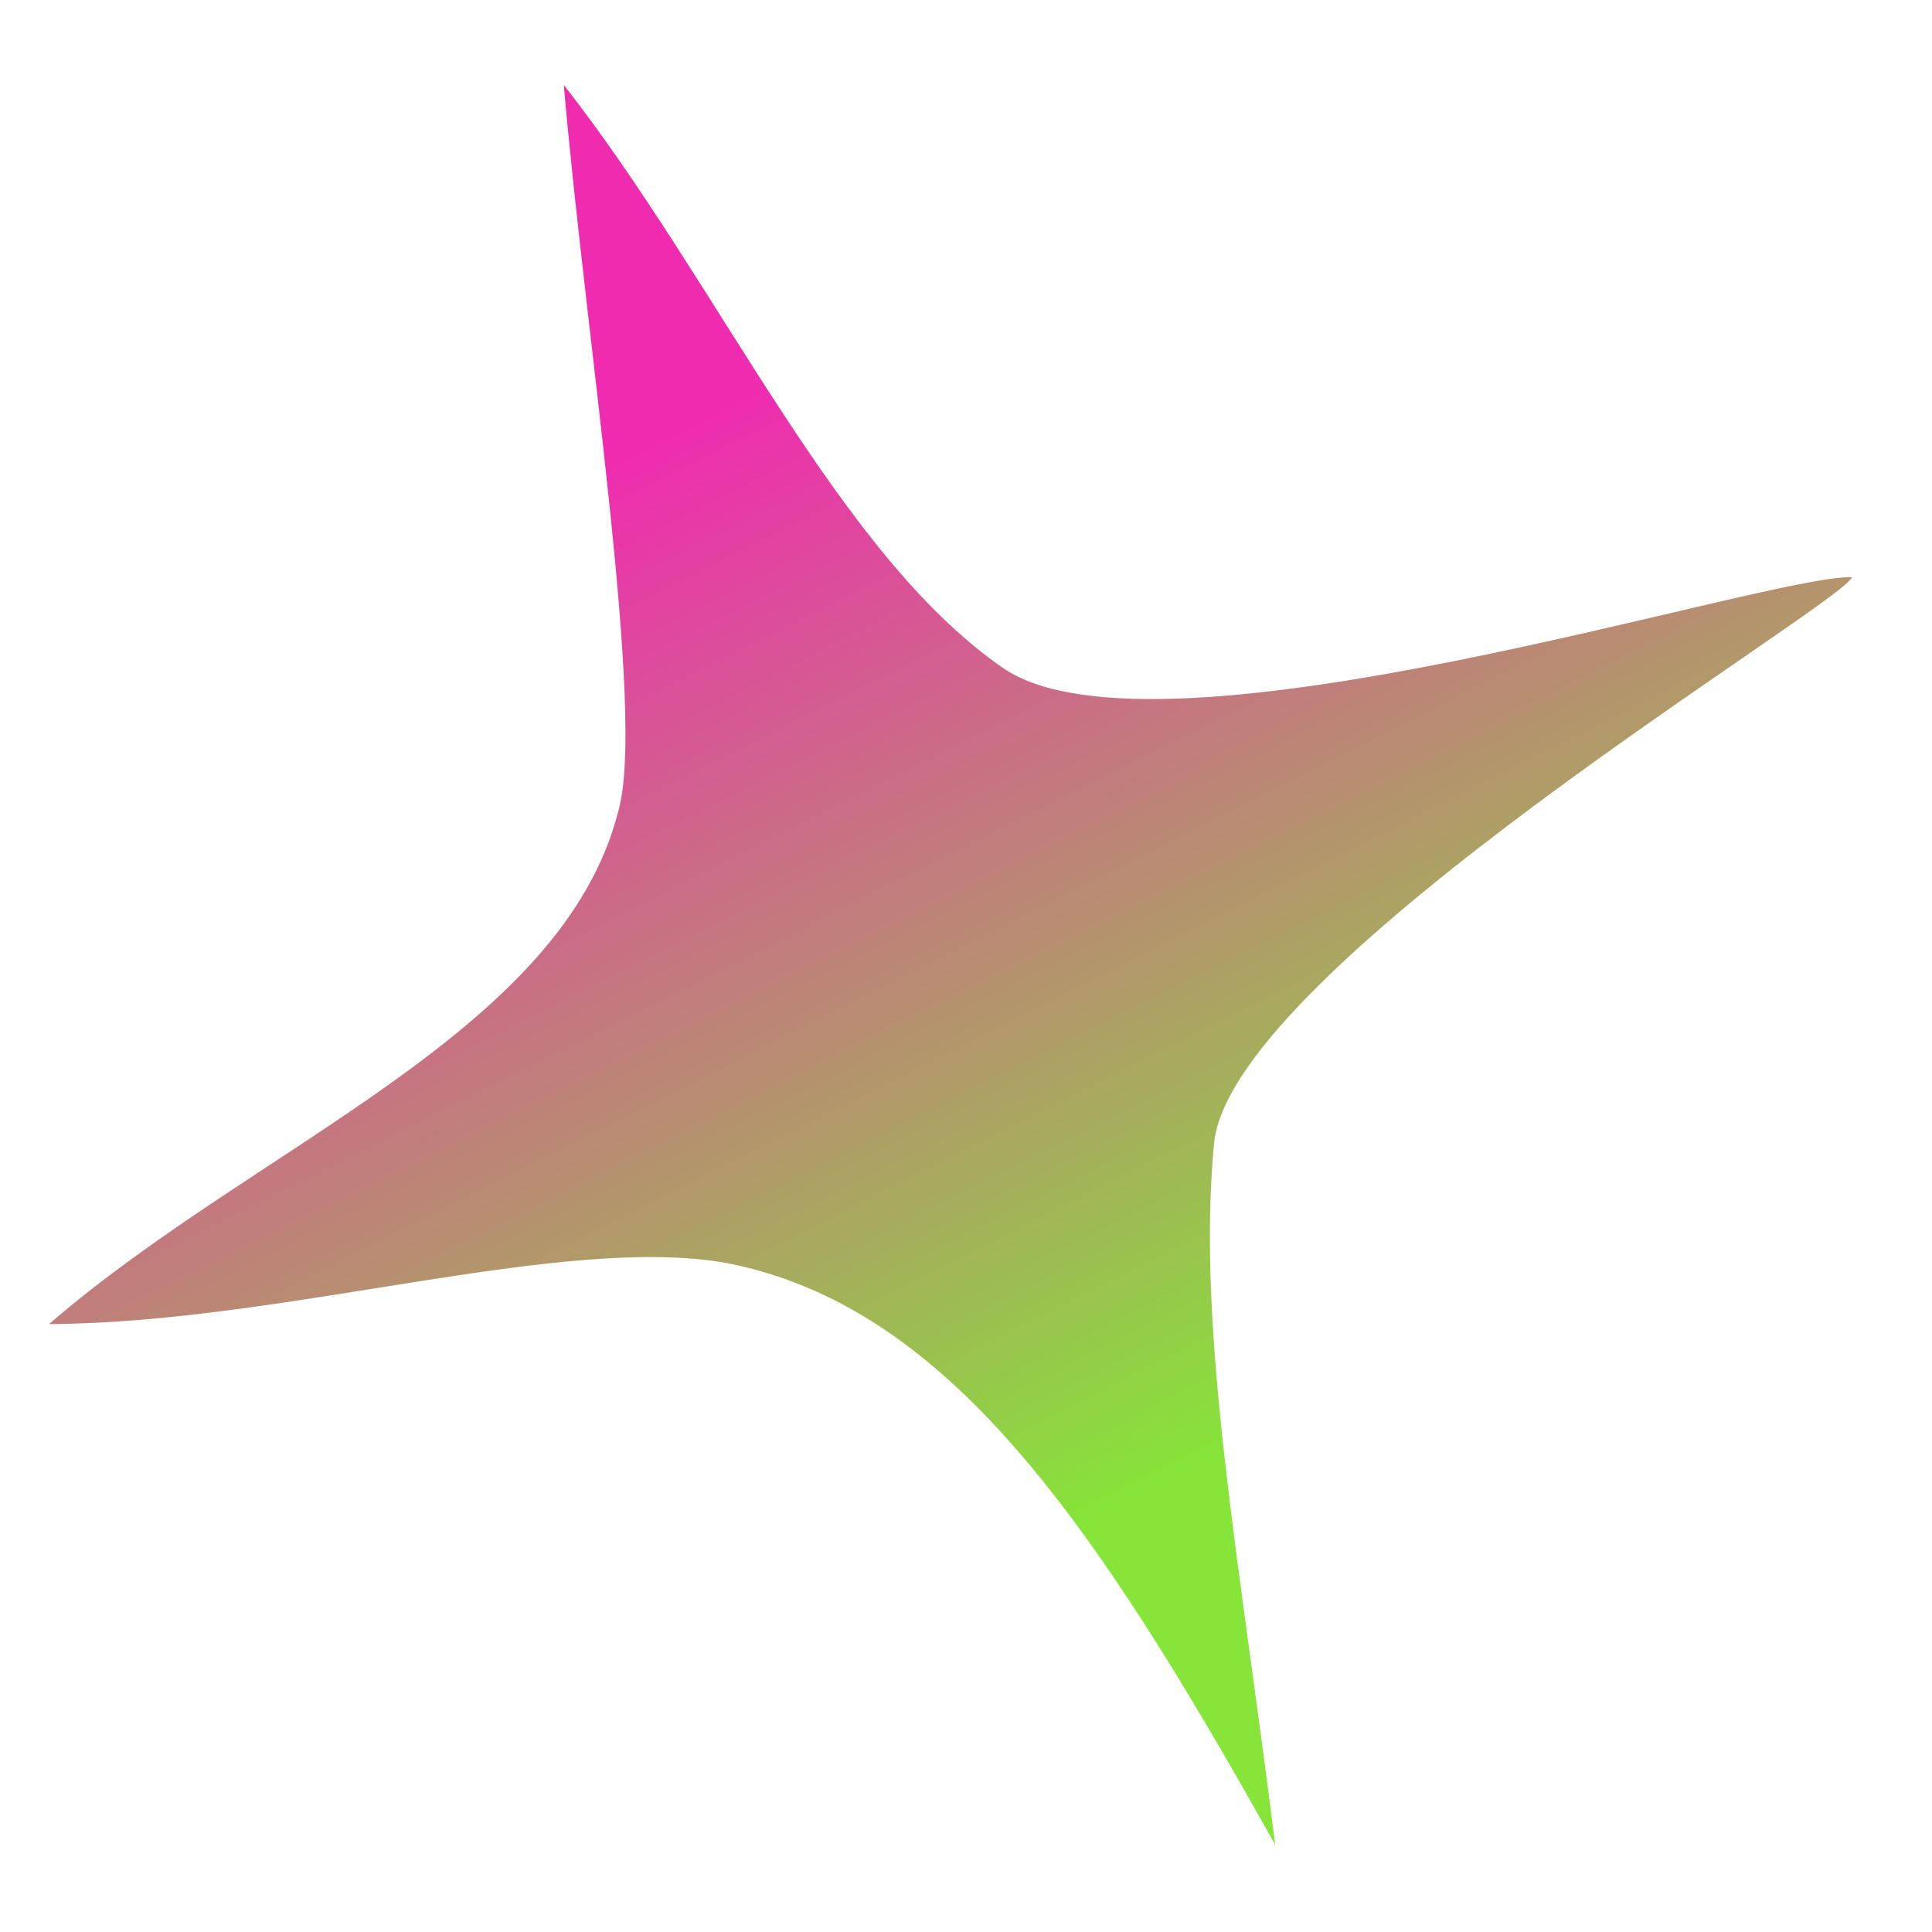 <?xml version="1.0" encoding="UTF-8" standalone="no"?>
<!-- Created with Inkscape (http://www.inkscape.org/) -->

<svg
   width="512"
   height="512"
   viewBox="0 0 512 512"
   version="1.1"
   id="svg1"
   sodipodi:docname="drawing.svg"
   inkscape:version="1.4.2 (f4327f4, 2025-05-13)"
   xmlns:inkscape="http://www.inkscape.org/namespaces/inkscape"
   xmlns:sodipodi="http://sodipodi.sourceforge.net/DTD/sodipodi-0.dtd"
   xmlns:xlink="http://www.w3.org/1999/xlink"
   xmlns="http://www.w3.org/2000/svg"
   xmlns:svg="http://www.w3.org/2000/svg"
   xmlns:rdf="http://www.w3.org/1999/02/22-rdf-syntax-ns#"
   xmlns:cc="http://creativecommons.org/ns#"
   xmlns:dc="http://purl.org/dc/elements/1.1/">
  <title
     id="title72">Lexa Logo</title>
  <sodipodi:namedview
     id="namedview1"
     pagecolor="#000000"
     bordercolor="#000000"
     borderopacity="0.25"
     inkscape:showpageshadow="2"
     inkscape:pageopacity="0.0"
     inkscape:pagecheckerboard="0"
     inkscape:deskcolor="#d1d1d1"
     inkscape:document-units="px"
     showgrid="true"
     inkscape:zoom="1.1462864"
     inkscape:cx="287.44998"
     inkscape:cy="224.20226"
     inkscape:window-width="1920"
     inkscape:window-height="1050"
     inkscape:window-x="-9"
     inkscape:window-y="-9"
     inkscape:window-maximized="1"
     inkscape:current-layer="layer1">
    <inkscape:grid
       id="grid1"
       units="px"
       originx="0"
       originy="0"
       spacingx="1"
       spacingy="1"
       empcolor="#0099e5"
       empopacity="0.302"
       color="#0099e5"
       opacity="0.149"
       empspacing="5"
       enabled="true"
       visible="true" />
  </sodipodi:namedview>
  <defs
     id="defs1">
    <linearGradient
       id="linearGradient12"
       inkscape:collect="always">
      <stop
         style="stop-color:#0b1274;stop-opacity:1;"
         offset="0"
         id="stop13" />
      <stop
         style="stop-color:#747474;stop-opacity:0;"
         offset="1"
         id="stop14" />
    </linearGradient>
    <linearGradient
       id="linearGradient6"
       inkscape:collect="always">
      <stop
         style="stop-color:#ef2cb0;stop-opacity:1;"
         offset="0.166"
         id="stop8" />
      <stop
         style="stop-color:#86e538;stop-opacity:1;"
         offset="0.809"
         id="stop7" />
    </linearGradient>
    <radialGradient
       inkscape:collect="always"
       xlink:href="#linearGradient12"
       id="radialGradient14"
       cx="258.981"
       cy="268.774"
       fx="258.981"
       fy="268.774"
       r="242.589"
       gradientTransform="matrix(1.107,0,0,1.067,-27.352,-29.602)"
       gradientUnits="userSpaceOnUse" />
    <linearGradient
       inkscape:collect="always"
       xlink:href="#linearGradient6"
       id="linearGradient14"
       x1="155.754"
       y1="72.739"
       x2="354.147"
       y2="462.107"
       gradientUnits="userSpaceOnUse"
       gradientTransform="matrix(1.107,0,0,1.096,-27.352,-37.3)" />
    <filter
       inkscape:label="Gold Splatter"
       inkscape:menu="Materials"
       inkscape:menu-tooltip="Splattered cast metal, with golden highlights"
       height="1.4"
       y="-0.2"
       width="1.39"
       x="-0.195"
       style="color-interpolation-filters:sRGB;"
       id="filter30">
      <feGaussianBlur
         stdDeviation="4"
         result="result8"
         id="feGaussianBlur26" />
      <feTurbulence
         seed="50"
         result="result7"
         type="turbulence"
         numOctaves="7"
         baseFrequency="0.01 0.01"
         id="feTurbulence26" />
      <feColorMatrix
         result="result5"
         values="1 0 0 0 0 0 1 0 0 0 0 0 1 0 0 0 0 0 1.4 0 "
         id="feColorMatrix26" />
      <feComposite
         result="result6"
         in="result5"
         operator="in"
         in2="result8"
         id="feComposite26" />
      <feDisplacementMap
         in="result5"
         xChannelSelector="A"
         yChannelSelector="A"
         scale="100"
         result="result4"
         in2="result6"
         id="feDisplacementMap26" />
      <feFlood
         flood-opacity="1"
         flood-color="rgb(224,224,224)"
         id="feFlood26" />
      <feComposite
         result="result2"
         operator="atop"
         in2="result4"
         id="feComposite27" />
      <feComposite
         in="result2"
         operator="atop"
         in2="SourceGraphic"
         result="result9"
         id="feComposite28" />
      <feBlend
         result="fbSourceGraphic"
         mode="darken"
         in2="result9"
         id="feBlend28" />
      <feGaussianBlur
         stdDeviation="5"
         in="fbSourceGraphic"
         result="result0"
         id="feGaussianBlur28" />
      <feSpecularLighting
         in="result0"
         result="result1"
         lighting-color="rgb(255,255,255)"
         surfaceScale="8"
         specularConstant="0.8"
         specularExponent="30"
         id="feSpecularLighting28">
        <feDistantLight
           elevation="55"
           azimuth="235"
           id="feDistantLight28" />
      </feSpecularLighting>
      <feComposite
         in2="fbSourceGraphic"
         in="result1"
         result="result2"
         operator="in"
         id="feComposite29" />
      <feComposite
         in="fbSourceGraphic"
         result="fbSourceGraphic"
         operator="arithmetic"
         k2="1"
         k3="1"
         in2="result2"
         id="feComposite30" />
      <feColorMatrix
         result="fbSourceGraphicAlpha"
         in="fbSourceGraphic"
         values="0 0 0 -1 0 0 0 0 -1 0 0 0 0 -1 0 0 0 0 1 0"
         id="feColorMatrix30" />
      <feGaussianBlur
         id="feGaussianBlur30"
         result="result0"
         in="fbSourceGraphic"
         stdDeviation="2" />
      <feTurbulence
         id="feTurbulence30"
         baseFrequency="0.052"
         seed="488"
         numOctaves="8"
         result="result1"
         type="fractalNoise" />
      <feDisplacementMap
         id="feDisplacementMap30"
         result="result5"
         xChannelSelector="R"
         scale="0"
         in2="result1" />
      <feComposite
         id="feComposite31"
         result="result2"
         operator="in"
         in2="result5"
         in="result0" />
      <feSpecularLighting
         id="feSpecularLighting31"
         surfaceScale="3"
         result="result4"
         specularConstant="3.94"
         specularExponent="40"
         lighting-color="rgb(226,252,180)"
         in="result2">
        <feDistantLight
           id="feDistantLight31"
           elevation="80"
           azimuth="265" />
      </feSpecularLighting>
      <feComposite
         id="feComposite32"
         k1="5"
         k3="0.5"
         in2="result2"
         in="result4"
         operator="arithmetic"
         result="result91" />
      <feBlend
         id="feBlend32"
         result="fbSourceGraphic"
         mode="darken"
         in2="result91" />
      <feGaussianBlur
         id="feGaussianBlur32"
         stdDeviation="5"
         in="fbSourceGraphic"
         result="result0" />
      <feSpecularLighting
         id="feSpecularLighting32"
         in="result0"
         result="result1"
         lighting-color="rgb(250,224,108)"
         surfaceScale="4"
         specularConstant="1"
         specularExponent="20">
        <feDistantLight
           id="feDistantLight32"
           azimuth="225"
           elevation="50" />
      </feSpecularLighting>
      <feComposite
         id="feComposite33"
         in2="fbSourceGraphic"
         in="result1"
         result="result2"
         operator="in" />
      <feComposite
         id="feComposite34"
         in="fbSourceGraphic"
         result="result4"
         operator="arithmetic"
         k2="0.5"
         k3="2"
         in2="result2" />
      <feBlend
         id="feBlend34"
         mode="multiply"
         in2="result4"
         result="fbSourceGraphic" />
      <feColorMatrix
         result="fbSourceGraphicAlpha"
         in="fbSourceGraphic"
         values="0 0 0 -1 0 0 0 0 -1 0 0 0 0 -1 0 0 0 0 1 0"
         id="feColorMatrix34" />
      <feGaussianBlur
         id="feGaussianBlur34"
         result="result0"
         in="fbSourceGraphic"
         stdDeviation="1" />
      <feTurbulence
         id="feTurbulence34"
         type="turbulence"
         baseFrequency="0.057"
         seed="4"
         numOctaves="4"
         result="result1" />
      <feDisplacementMap
         id="feDisplacementMap34"
         xChannelSelector="R"
         in2="result1"
         result="result91" />
      <feComposite
         id="feComposite35"
         result="result2"
         operator="out"
         in="result0"
         in2="result91" />
      <feComposite
         id="feComposite36"
         k1="0.1"
         k3="1.2"
         in2="result2"
         in="fbSourceGraphicAlpha"
         operator="arithmetic"
         result="result5" />
      <feBlend
         id="feBlend36"
         result="fbSourceGraphic"
         mode="multiply"
         in2="result5" />
      <feGaussianBlur
         id="feGaussianBlur36"
         stdDeviation="3"
         in="fbSourceGraphic"
         result="result0" />
      <feSpecularLighting
         id="feSpecularLighting36"
         in="result0"
         result="result1"
         lighting-color="rgb(254,230,93)"
         surfaceScale="3"
         specularConstant="0.4"
         specularExponent="15">
        <fePointLight
           id="fePointLight36"
           x="-5000"
           y="-10000"
           z="20000" />
      </feSpecularLighting>
      <feComposite
         id="feComposite37"
         in2="fbSourceGraphic"
         in="result1"
         result="result2"
         operator="in" />
      <feComposite
         id="feComposite38"
         k1="-1"
         in="fbSourceGraphic"
         result="result4"
         operator="arithmetic"
         k2="2.5"
         k3="3.5"
         in2="result2" />
      <feBlend
         id="feBlend38"
         mode="multiply"
         in2="result4"
         result="fbSourceGraphic" />
      <feColorMatrix
         result="fbSourceGraphicAlpha"
         in="fbSourceGraphic"
         values="0 0 0 -1 0 0 0 0 -1 0 0 0 0 -1 0 0 0 0 1 0"
         id="feColorMatrix38" />
      <feGaussianBlur
         id="feGaussianBlur38"
         stdDeviation="1"
         result="result1"
         in="fbSourceGraphic" />
      <feComposite
         id="feComposite39"
         in="result1"
         in2="result1"
         result="result4"
         operator="in" />
      <feBlend
         id="feBlend39"
         in="result1"
         mode="screen"
         result="result5"
         in2="result4" />
      <feGaussianBlur
         id="feGaussianBlur39"
         stdDeviation="8"
         result="result6"
         in="result5" />
      <feComposite
         id="feComposite40"
         operator="atop"
         in="result6"
         in2="result5"
         result="result8" />
      <feComposite
         id="feComposite41"
         operator="in"
         result="fbSourceGraphic"
         in="result6"
         in2="result8" />
      <feGaussianBlur
         id="feGaussianBlur41"
         result="result0"
         in="fbSourceGraphic"
         stdDeviation="2.5" />
      <feSpecularLighting
         id="feSpecularLighting41"
         specularExponent="45"
         specularConstant="1.5"
         surfaceScale="1"
         lighting-color="rgb(255,255,255)"
         result="result1"
         in="result0">
        <fePointLight
           id="fePointLight41"
           z="21000"
           y="-9000"
           x="-6000" />
      </feSpecularLighting>
      <feComposite
         id="feComposite42"
         operator="in"
         result="result2"
         in="result1"
         in2="fbSourceGraphic" />
      <feComposite
         id="feComposite43"
         k3="1"
         k2="1"
         operator="arithmetic"
         result="result4"
         in="fbSourceGraphic"
         in2="result2" />
      <feComposite
         id="feComposite44"
         operator="in"
         in="result9"
         in2="result4"
         result="result91" />
      <feBlend
         id="feBlend44"
         mode="multiply"
         in2="result91"
         result="fbSourceGraphic" />
      <feColorMatrix
         result="fbSourceGraphicAlpha"
         in="fbSourceGraphic"
         values="0 0 0 -1 0 0 0 0 -1 0 0 0 0 -1 0 0 0 0 1 0"
         id="feColorMatrix44" />
      <feGaussianBlur
         id="feGaussianBlur44"
         in="fbSourceGraphicAlpha"
         stdDeviation="1"
         result="result91" />
      <feComposite
         id="feComposite45"
         result="fbSourceGraphic"
         operator="in"
         in="fbSourceGraphic"
         in2="result91" />
      <feGaussianBlur
         id="feGaussianBlur45"
         result="result1"
         in="fbSourceGraphic"
         stdDeviation="1" />
      <feTurbulence
         id="feTurbulence45"
         result="result0"
         numOctaves="7"
         baseFrequency="0.074 0.084"
         type="fractalNoise" />
      <feDisplacementMap
         id="feDisplacementMap45"
         result="result2"
         scale="80"
         yChannelSelector="G"
         xChannelSelector="A"
         in="result1"
         in2="result0" />
      <feColorMatrix
         id="feColorMatrix45"
         type="saturate"
         values="1"
         result="result3" />
      <feGaussianBlur
         id="feGaussianBlur46"
         result="result4"
         in="fbSourceGraphic"
         stdDeviation="1" />
      <feComposite
         id="feComposite46"
         operator="atop"
         result="fbSourceGraphic"
         in="result4"
         in2="result3" />
      <feGaussianBlur
         id="feGaussianBlur47"
         result="result0"
         in="fbSourceGraphic"
         stdDeviation="1" />
      <feTurbulence
         id="feTurbulence47"
         baseFrequency="0.062"
         seed="488"
         numOctaves="8"
         result="result1"
         type="fractalNoise" />
      <feComposite
         id="feComposite47"
         result="result2"
         operator="out"
         in2="result1"
         in="result0" />
      <feSpecularLighting
         id="feSpecularLighting47"
         lighting-color="rgb(244,200,40)"
         surfaceScale="2"
         result="result4"
         specularConstant="2"
         specularExponent="40"
         in="result2">
        <feDistantLight
           id="feDistantLight47"
           elevation="62"
           azimuth="225" />
      </feSpecularLighting>
      <feComposite
         id="feComposite48"
         in2="result2"
         in="result4"
         operator="atop"
         result="result92" />
      <feBlend
         id="feBlend48"
         mode="multiply"
         in2="result92" />
    </filter>
    <filter
       x="-0.027"
       width="1.055"
       y="-0.028"
       height="1.056"
       inkscape:menu-tooltip="Bulging, knotty, slick 3D surface"
       inkscape:menu="Textures"
       inkscape:label="Organic"
       style="color-interpolation-filters:sRGB;"
       id="filter52">
      <feGaussianBlur
         result="result8"
         stdDeviation="5"
         id="feGaussianBlur48" />
      <feTurbulence
         baseFrequency="0.015"
         numOctaves="2"
         type="fractalNoise"
         result="result7"
         seed="20"
         id="feTurbulence48" />
      <feComposite
         in="SourceGraphic"
         operator="in"
         result="result6"
         in2="result8"
         id="feComposite49" />
      <feComposite
         in="result6"
         operator="arithmetic"
         result="result2"
         in2="result7"
         k3="1"
         id="feComposite50" />
      <feComposite
         in2="result6"
         operator="in"
         in="result2"
         result="fbSourceGraphic"
         id="feComposite51" />
      <feComposite
         in2="fbSourceGraphic"
         in="fbSourceGraphic"
         k2="2.5"
         operator="arithmetic"
         id="feComposite52"
         result="fbSourceGraphic" />
      <feColorMatrix
         result="fbSourceGraphicAlpha"
         in="fbSourceGraphic"
         values="0 0 0 -1 0 0 0 0 -1 0 0 0 0 -1 0 0 0 0 1 0"
         id="feColorMatrix52" />
      <feTurbulence
         id="feTurbulence52"
         numOctaves="3"
         baseFrequency="0.037"
         result="result0"
         in="fbSourceGraphic" />
      <feSpecularLighting
         id="feSpecularLighting52"
         specularExponent="24.3"
         surfaceScale="2"
         specularConstant="1"
         result="result1">
        <feDistantLight
           id="feDistantLight52"
           elevation="45"
           azimuth="225" />
      </feSpecularLighting>
      <feDiffuseLighting
         id="feDiffuseLighting52"
         in="result0"
         surfaceScale="3"
         diffuseConstant="1.21">
        <feDistantLight
           id="feDistantLight53"
           azimuth="225"
           elevation="42" />
      </feDiffuseLighting>
      <feBlend
         id="feBlend53"
         in2="fbSourceGraphic"
         mode="multiply"
         result="result91" />
      <feComposite
         id="feComposite53"
         operator="arithmetic"
         in="result1"
         k2="1"
         k3="1"
         in2="result91" />
      <feComposite
         id="feComposite54"
         in2="fbSourceGraphicAlpha"
         operator="in"
         result="result2" />
    </filter>
    <filter
       style="color-interpolation-filters:sRGB"
       x="-0.027"
       width="1.055"
       y="-0.028"
       height="1.056"
       inkscape:menu="Non-Realistic 3D Shaders"
       inkscape:menu-tooltip="Satiny and embossed contour effect"
       inkscape:label="Contour Emboss"
       id="filter61">
      <feGaussianBlur
         in="SourceGraphic"
         result="result8"
         stdDeviation="5"
         id="feGaussianBlur54" />
      <feComposite
         result="result18"
         operator="xor"
         in2="result8"
         in="result8"
         id="feComposite55" />
      <feComposite
         in2="result8"
         result="result16"
         operator="arithmetic"
         k2="0.5"
         k1="1"
         in="result18"
         id="feComposite56" />
      <feComposite
         in="result16"
         operator="atop"
         result="result6"
         in2="result8"
         id="feComposite57" />
      <feOffset
         in="result6"
         result="result17"
         id="feOffset57" />
      <feDisplacementMap
         result="result4"
         scale="100"
         yChannelSelector="A"
         xChannelSelector="A"
         in="result17"
         in2="result16"
         id="feDisplacementMap57" />
      <feComposite
         k3="1"
         in="result17"
         operator="arithmetic"
         result="result2"
         in2="result4"
         id="feComposite58" />
      <feComposite
         operator="out"
         in="result2"
         result="fbSourceGraphic"
         in2="result17"
         id="feComposite59" />
      <feComposite
         result="result14"
         operator="over"
         in2="fbSourceGraphic"
         in="fbSourceGraphic"
         id="feComposite60" />
      <feComposite
         in="result14"
         operator="in"
         in2="result17"
         result="result15"
         id="feComposite61" />
    </filter>
    <filter
       inkscape:label="Dark Glass"
       inkscape:menu="Bevels"
       inkscape:menu-tooltip="Illuminated glass effect with light coming from beneath"
       style="color-interpolation-filters:sRGB;"
       id="filter62"
       x="-0.027"
       y="-0.028"
       width="1.055"
       height="1.056">
      <feConvolveMatrix
         order="3 3"
         kernelMatrix="0 -0.15 0 -0.15 1.6 -0.15 0 -0.15 0"
         divisor="1"
         in="SourceGraphic"
         targetX="1"
         targetY="1"
         id="feConvolveMatrix61"
         result="fbSourceGraphic" />
      <feColorMatrix
         result="fbSourceGraphicAlpha"
         in="fbSourceGraphic"
         values="0 0 0 -1 0 0 0 0 -1 0 0 0 0 -1 0 0 0 0 1 0"
         id="feColorMatrix62" />
      <feBlend
         id="feBlend62"
         in2="fbSourceGraphic"
         result="result1"
         mode="screen"
         in="fbSourceGraphic" />
      <feGaussianBlur
         id="feGaussianBlur62"
         stdDeviation="2"
         result="result6" />
      <feComposite
         id="feComposite62"
         operator="xor"
         in="result6"
         in2="result1"
         result="result7" />
      <feComposite
         id="feComposite63"
         result="result4"
         in="result7"
         operator="xor"
         in2="result7" />
      <feGaussianBlur
         id="feGaussianBlur63"
         result="result3"
         stdDeviation="3"
         in="result4" />
      <feSpecularLighting
         id="feSpecularLighting63"
         result="result5"
         specularExponent="55"
         specularConstant="1.5"
         surfaceScale="6"
         in="result3">
        <fePointLight
           id="fePointLight63"
           z="20000"
           y="-8000"
           x="-5000" />
      </feSpecularLighting>
      <feComposite
         id="feComposite64"
         in="result3"
         k3="1"
         k2="1.5"
         operator="arithmetic"
         in2="fbSourceGraphic"
         result="result92" />
      <feComposite
         id="feComposite65"
         in="result5"
         operator="atop"
         in2="result92"
         result="result93" />
      <feBlend
         id="feBlend65"
         mode="multiply"
         in2="result93" />
    </filter>
    <filter
       style="color-interpolation-filters:sRGB;"
       inkscape:label="Brilliance"
       id="filter65"
       x="0"
       y="0"
       width="1"
       height="1">
      <feColorMatrix
         values="10 -10 -10 0 10 -10 10 -10 0 10 -10 -10 10 0 10 0 0 0 1 0 "
         id="feColorMatrix65" />
    </filter>
    <filter
       inkscape:label="Sharpen More"
       inkscape:menu="Image Effects"
       inkscape:menu-tooltip="Sharpen edges and boundaries within the object, force=0.3"
       style="color-interpolation-filters:sRGB;"
       id="filter71"
       x="0"
       y="0"
       width="1"
       height="1">
      <feConvolveMatrix
         targetY="1"
         targetX="1"
         in="SourceGraphic"
         divisor="1"
         kernelMatrix="0 -0.3 0 -0.3 2.2 -0.3 0 -0.3 0"
         order="3 3"
         result="result1"
         id="feConvolveMatrix71" />
      <feBlend
         in2="SourceGraphic"
         mode="normal"
         result="result2"
         id="feBlend71" />
    </filter>
  </defs>
  <g
     inkscape:label="Layer 1"
     inkscape:groupmode="layer"
     id="layer1">
    <path
       id="path1"
       style="fill:url(#linearGradient14);fill-opacity:1;stroke:url(#radialGradient14);stroke-width:0;stroke-linecap:round;stroke-linejoin:miter;stroke-dasharray:none;paint-order:fill markers stroke"
       d="M 337.935,488.879 C 289.832,402.918 251.118,346.365 192.905,334.78 149.177,326.779 75.631,350.607 13.01,350.893 67.843,303.396 149.012,273.762 163.906,214.808 171.166,188.955 155.082,88.647 149.417,22.526 c 41.127,52.406 72.457,124.516 116.856,154.813 41.648,27.37 201.639,-25.054 224.511,-24.383 -2.267,7.104 -163.252,102.556 -168.996,149.535 -4.9,50.021 6.927,112.182 16.148,186.387 z"
       sodipodi:nodetypes="ccccccccc" />
  </g>
</svg>
